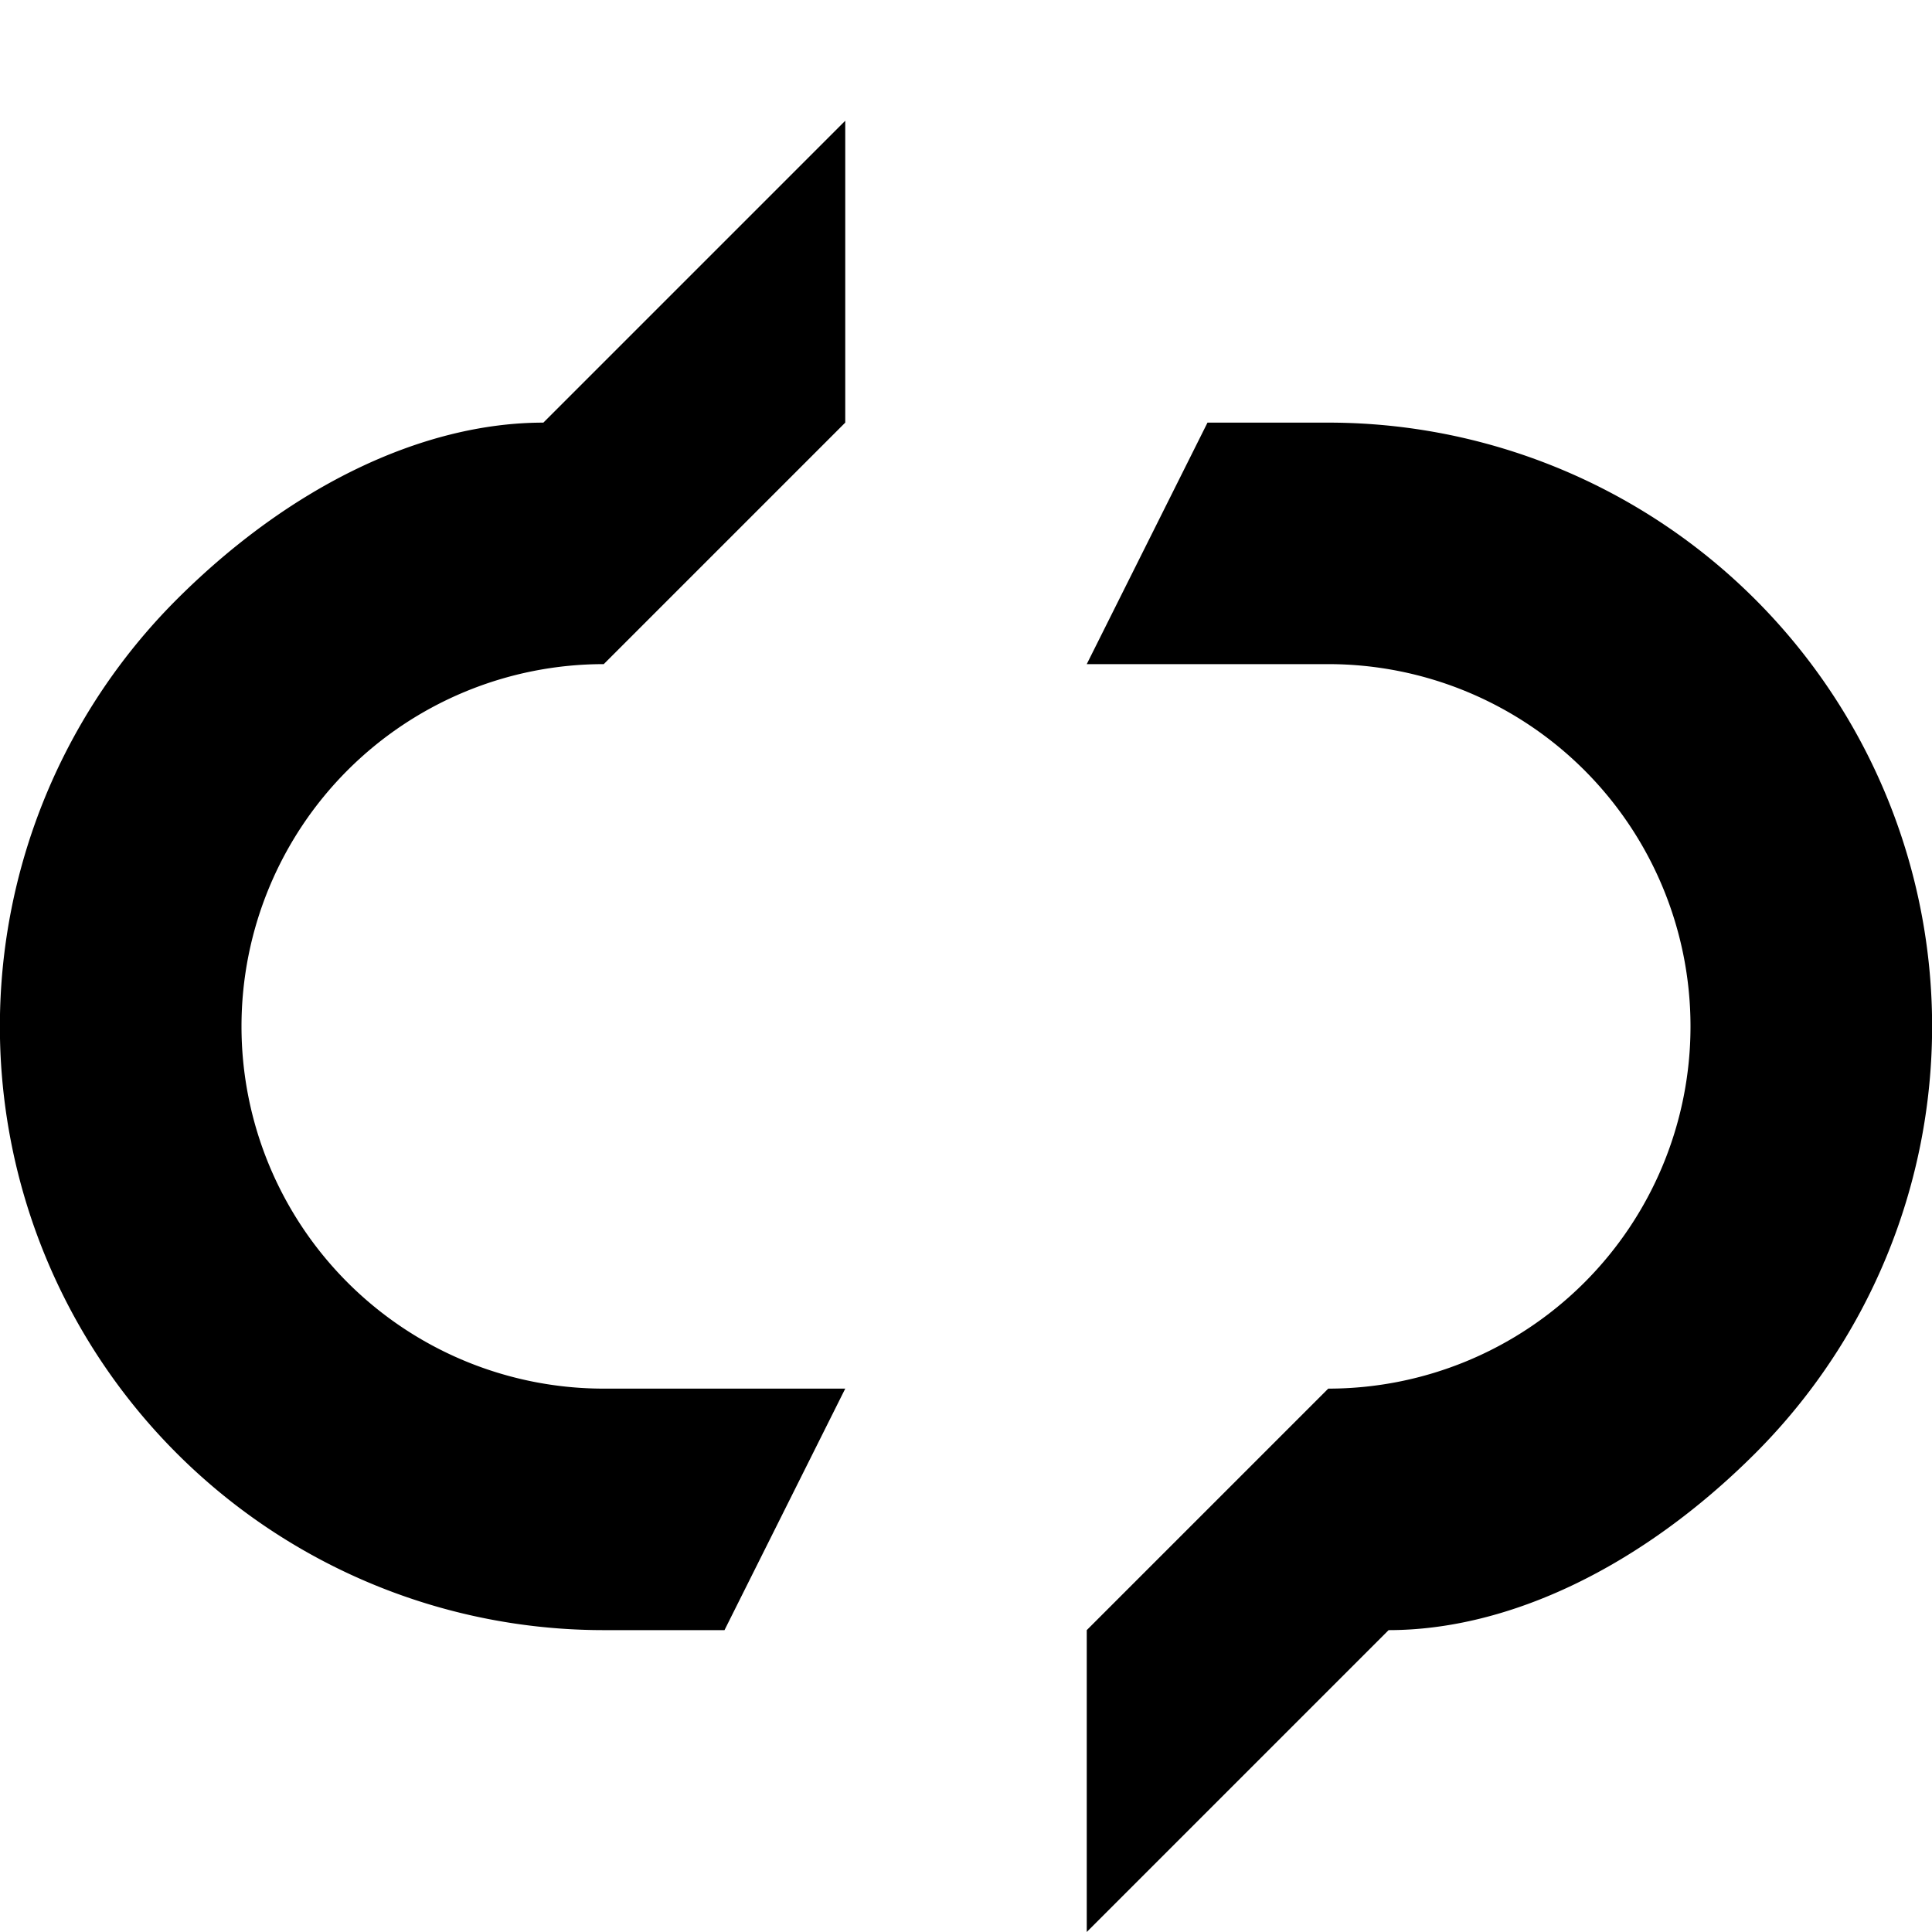 <svg width="16" height="16" viewBox="0 0 16 16" xmlns="http://www.w3.org/2000/svg"><path fill-rule="evenodd" clip-rule="evenodd" d="M2 8.5a3 3 0 0 1 3-3l2-2V1L4.5 3.5c-1 0-2.098.527-3.036 1.464A5 5 0 0 0 5 13.5h1l1-2H5a3 3 0 0 1-3-3Zm9-5h-1l-1 2h2a3 3 0 0 1 0 6l-2 2V16l2.5-2.5c1 0 2.098-.527 3.036-1.464A5 5 0 0 0 11 3.5Z"/></svg>